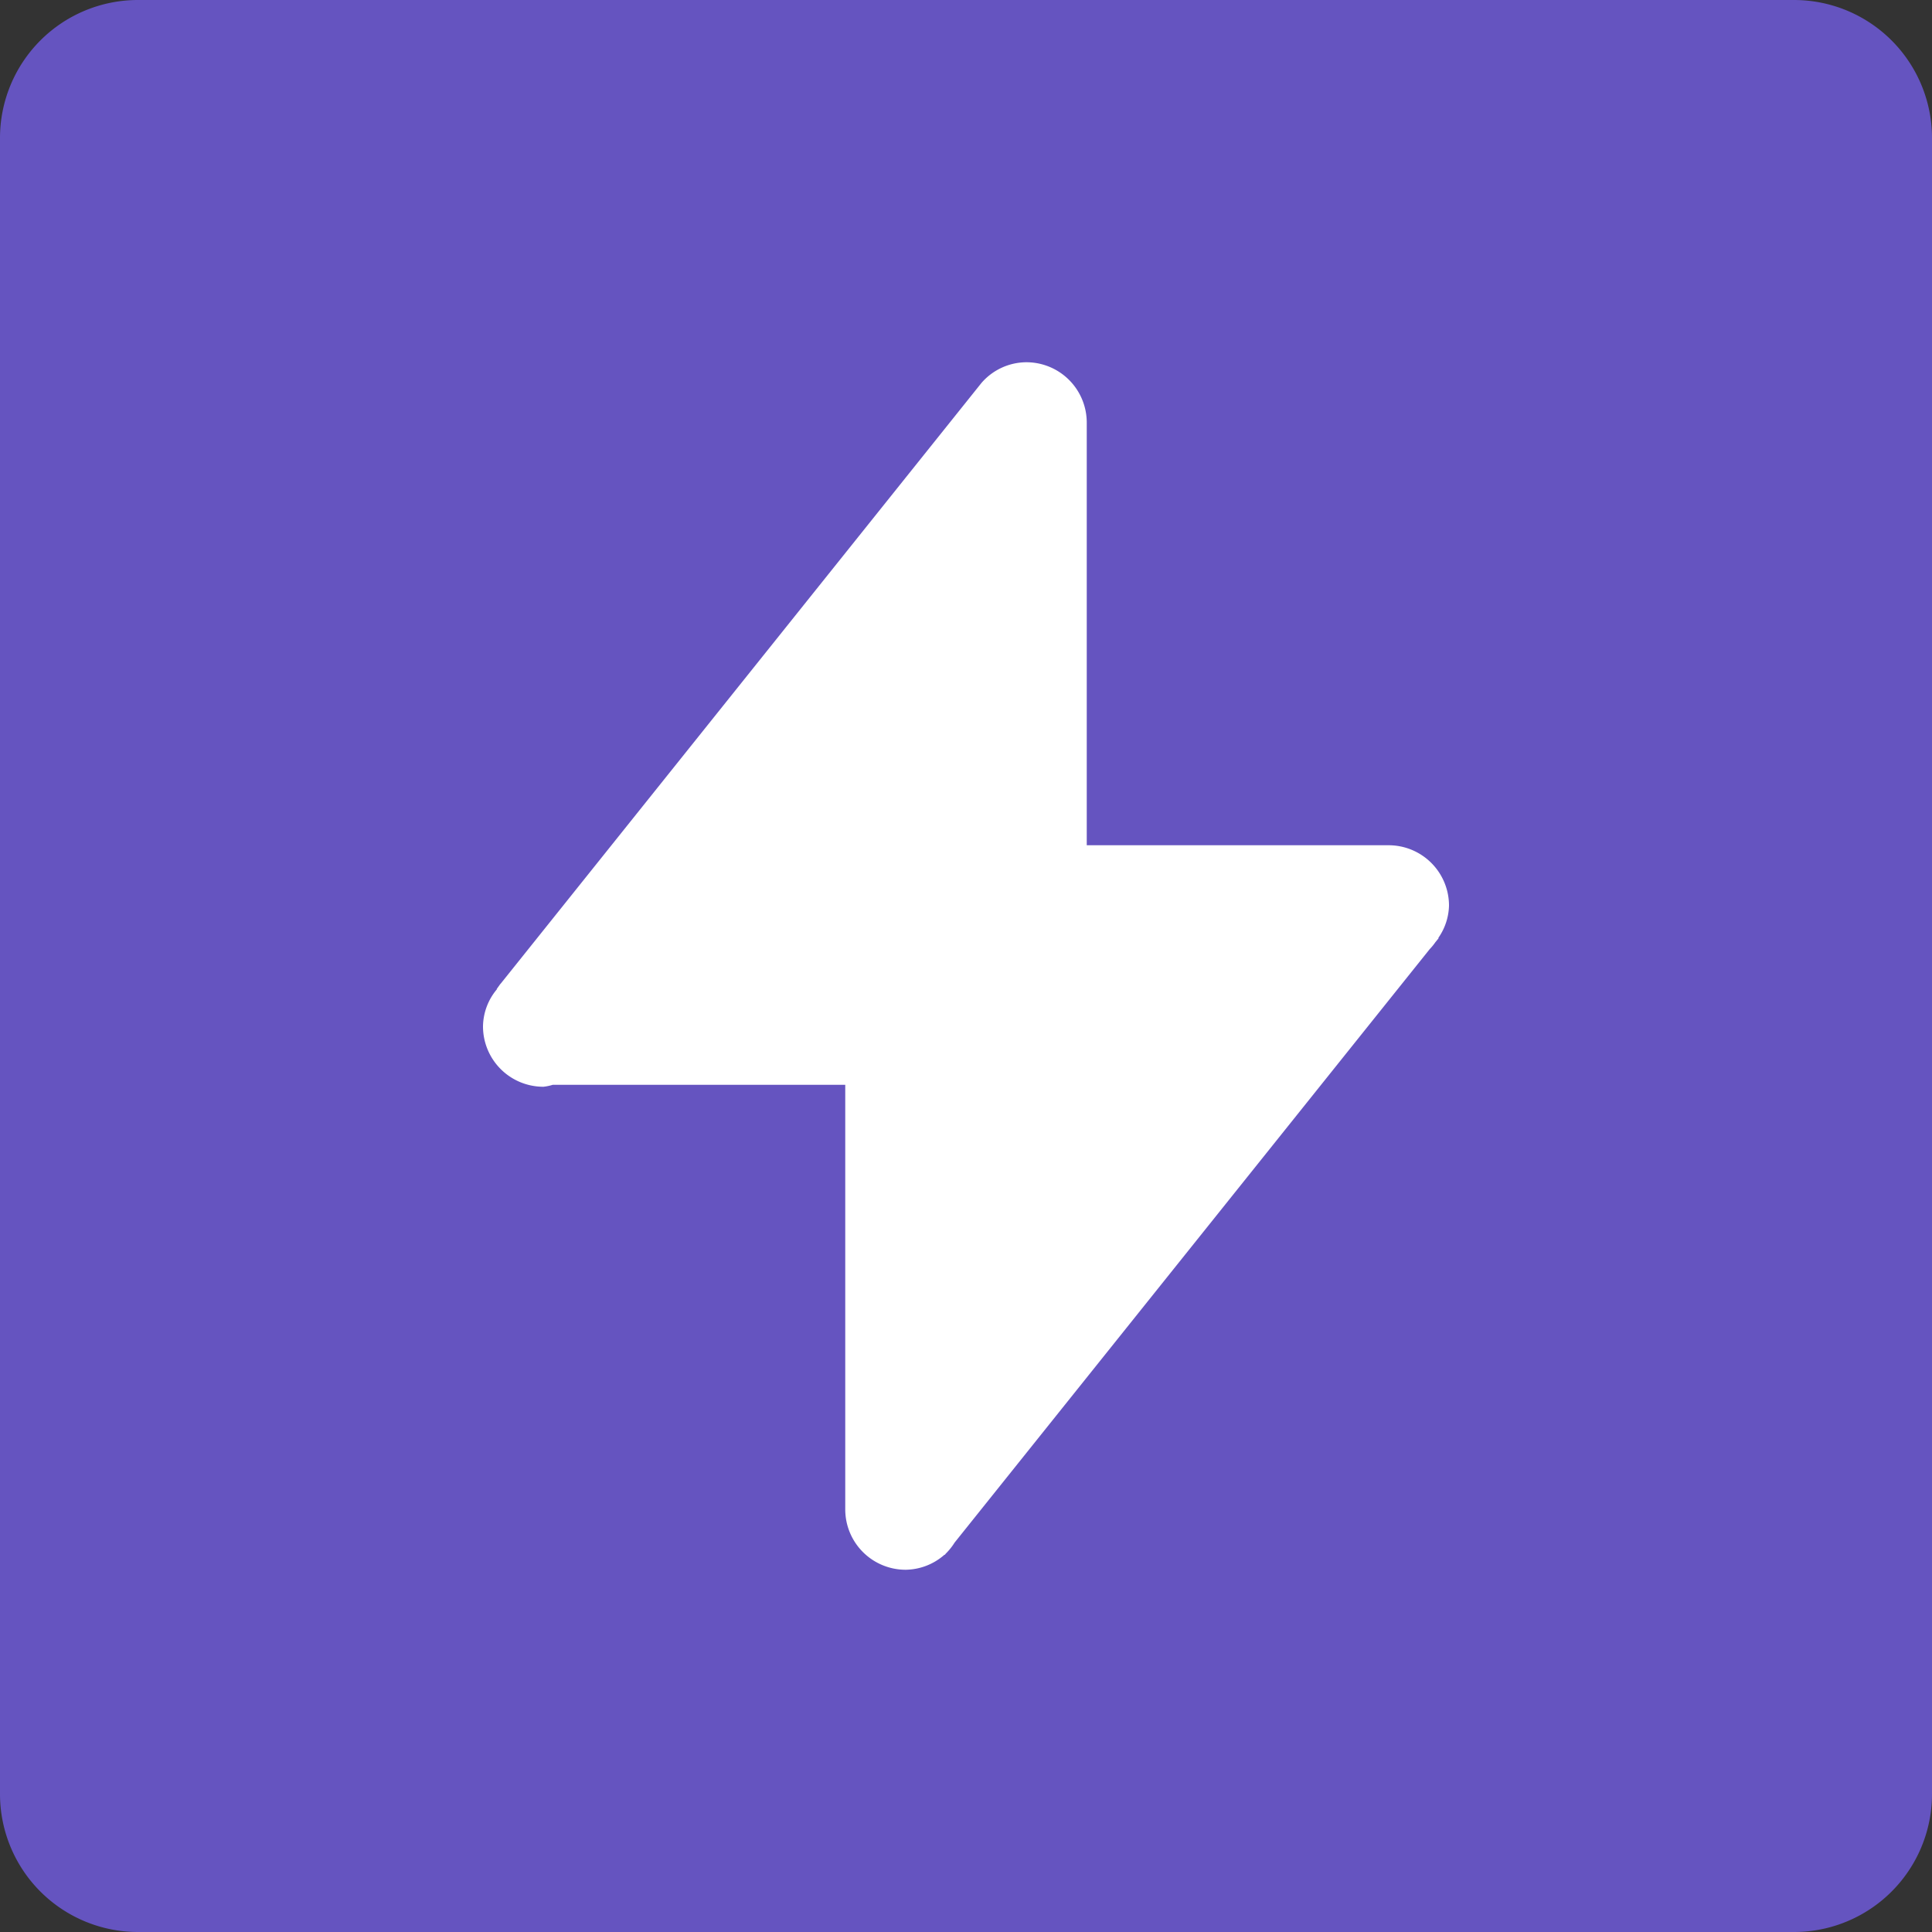 <svg xmlns="http://www.w3.org/2000/svg" width="21" height="21" viewBox="0 0 28 28"><rect x="0" y="0" width="28" height="28" fill="#333333" stroke="none"/><g transform="translate(-1016 -703)"><path d="M2,0H26a2,2,0,0,1,2,2V26a2,2,0,0,1-2,2H2a2,2,0,0,1-2-2V2A2,2,0,0,1,2,0Z" transform="translate(1016 703)" fill="#6554c0"/><path d="M13.846,8.342A.851.851,0,0,0,14,7.875.875.875,0,0,0,13.125,7H8.75V.875A.875.875,0,0,0,7.875,0a.866.866,0,0,0-.651.3l0,0L.261,9l-.014.016L.2,9.082l0,.007a.853.853,0,0,0-.2.536.875.875,0,0,0,.875.875.682.682,0,0,0,.135-.028H5.25v6.153a.875.875,0,0,0,.875.875.866.866,0,0,0,.562-.217l.007,0,.012-.016a.885.885,0,0,0,.129-.161l6.885-8.6a.806.806,0,0,0,.082-.1l.047-.058Z" transform="translate(1023 708.25)" fill="#fff"/></g></svg>